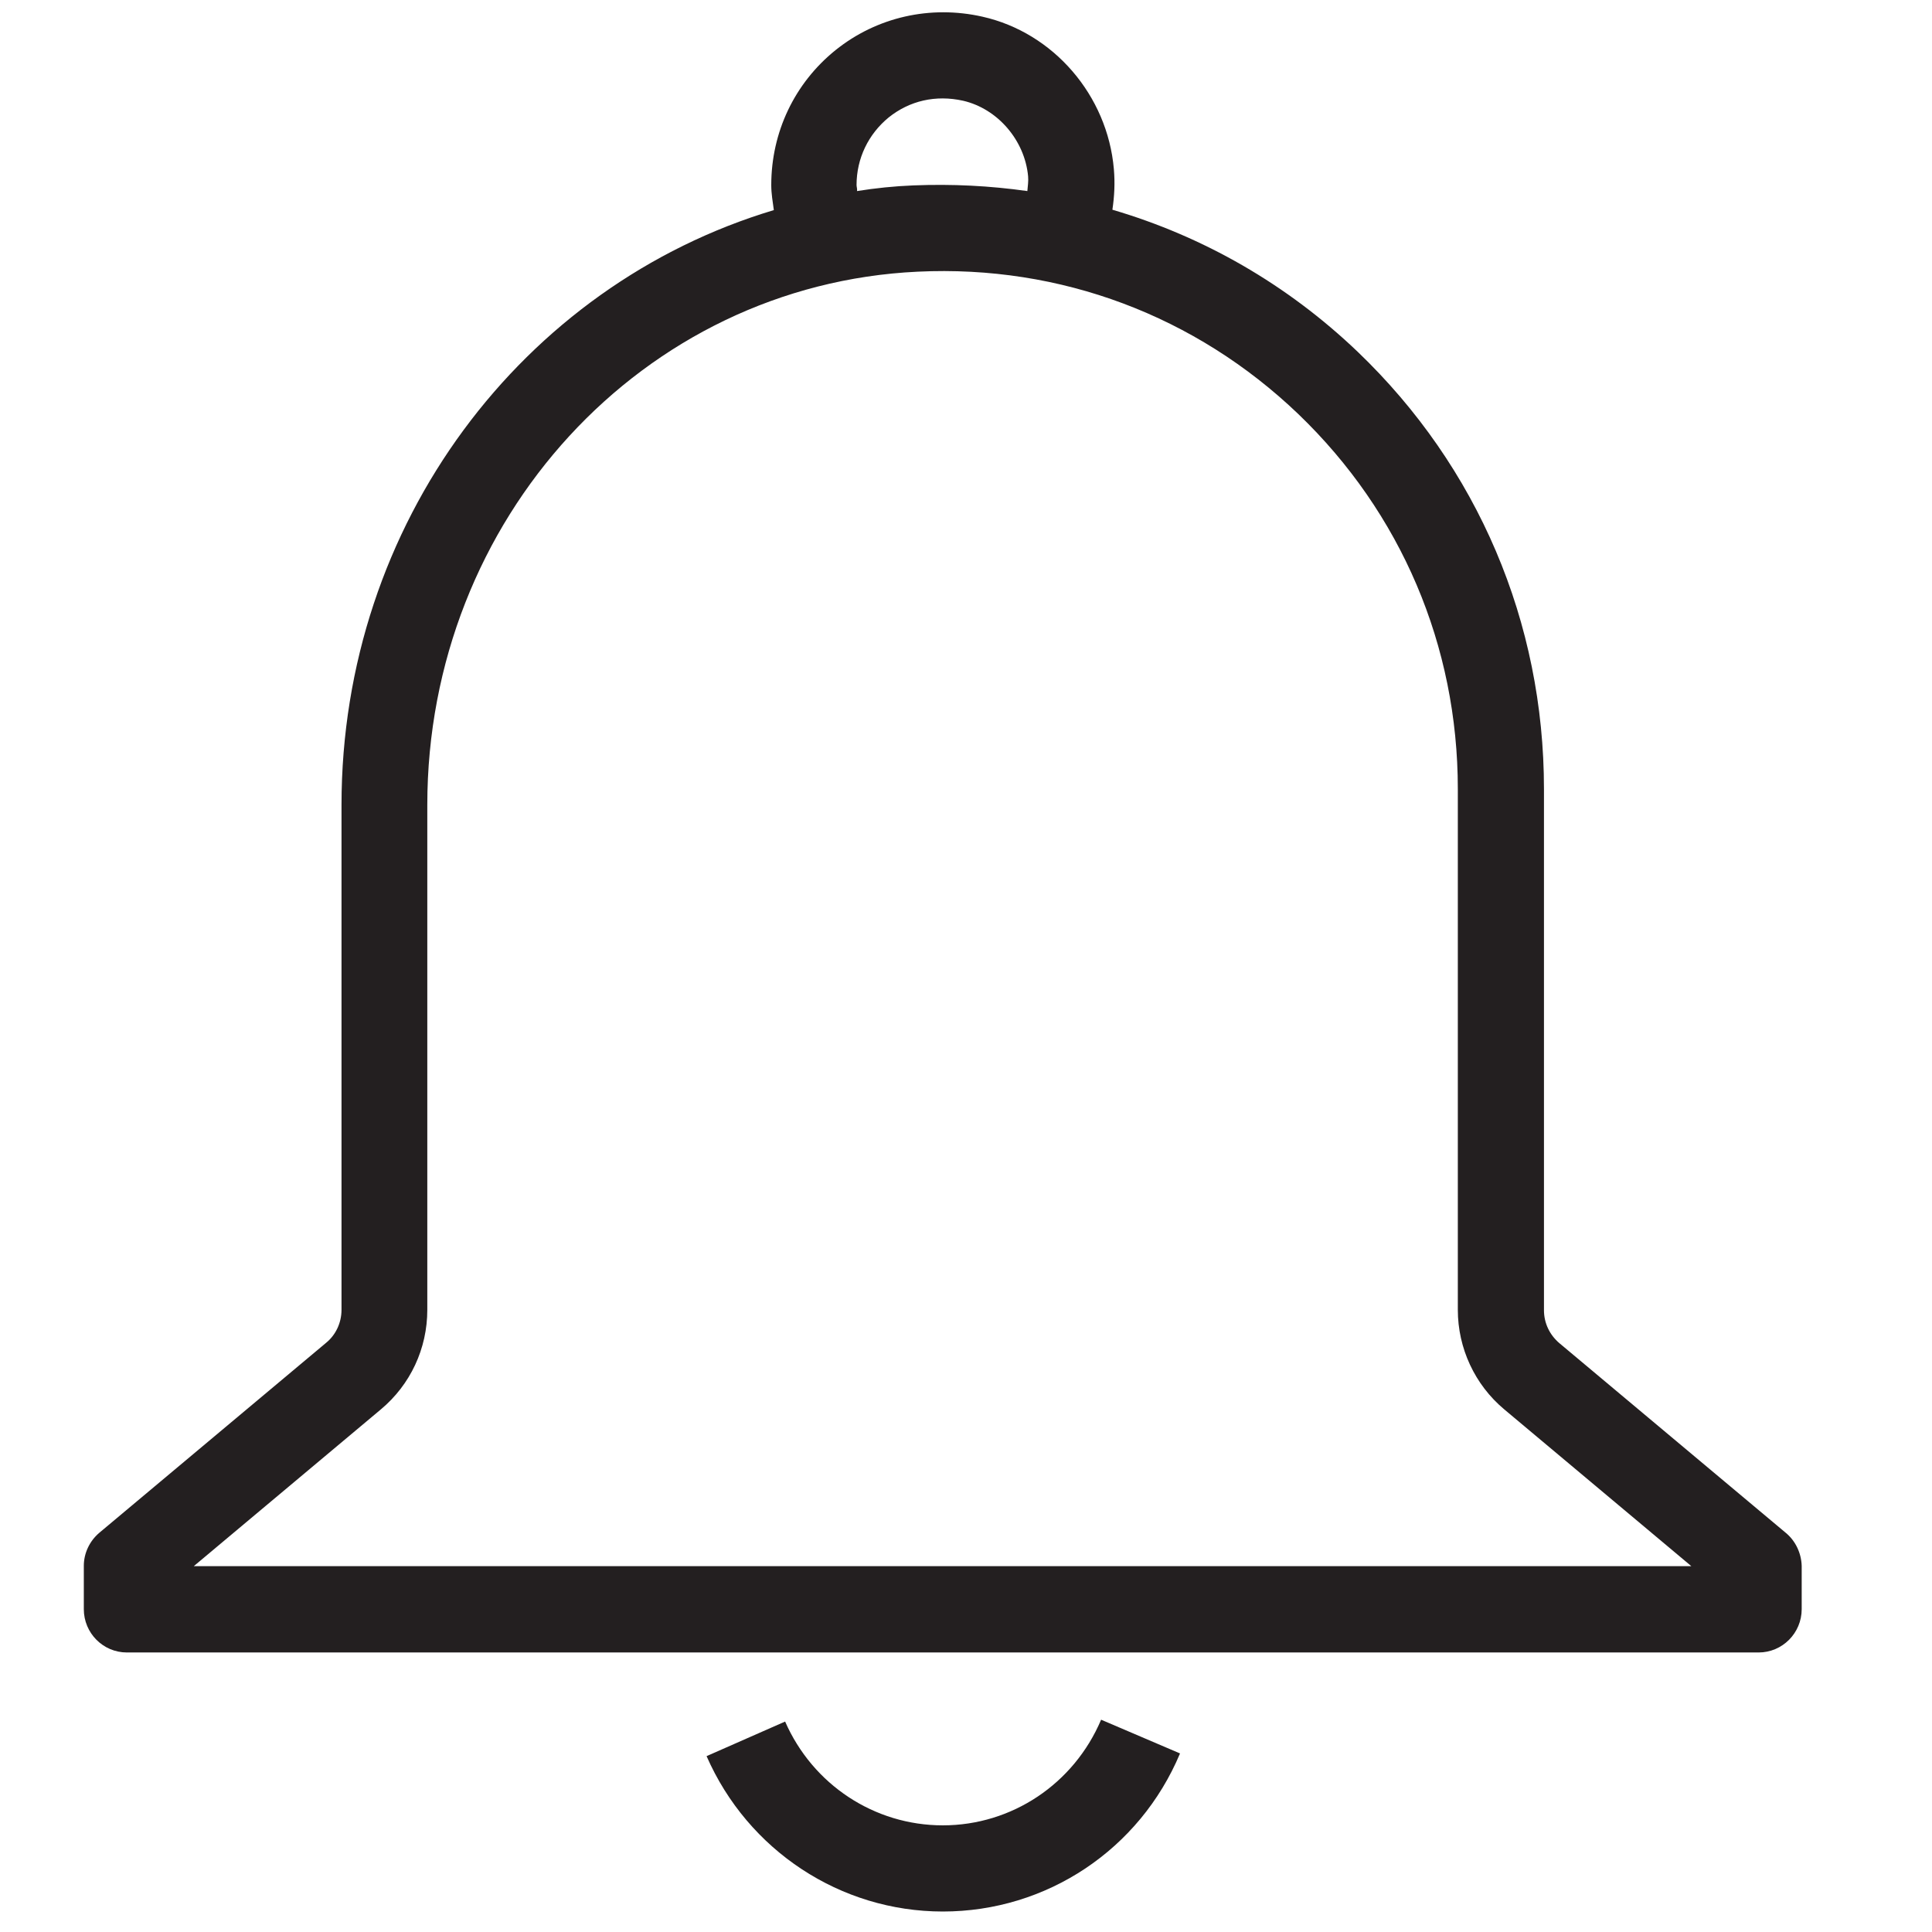 <svg xmlns="http://www.w3.org/2000/svg" xmlns:xlink="http://www.w3.org/1999/xlink" width="30" zoomAndPan="magnify" viewBox="0 0 56.25 61.5" height="30" preserveAspectRatio="xMidYMid meet" version="1.0"><defs><clipPath id="3353d9bca7"><path d="M 19 54 L 35 54 L 35 60.848 L 19 60.848 Z M 19 54 " clip-rule="nonzero"/></clipPath><clipPath id="f958d13468"><path d="M 0 0.156 L 54.77 0.156 L 54.77 53 L 0 53 Z M 0 0.156 " clip-rule="nonzero"/></clipPath></defs><g clip-path="url(#3353d9bca7)"><path fill="#231f20" d="M 27.387 58.105 C 25.207 58.105 23.246 56.809 22.367 54.801 L 19.867 55.902 C 21.18 58.902 24.125 60.848 27.387 60.848 C 30.691 60.848 33.652 58.879 34.938 55.816 L 32.426 54.742 C 31.559 56.785 29.586 58.105 27.387 58.105 Z M 27.387 58.105 " fill-opacity="1" fill-rule="nonzero"/></g><g clip-path="url(#f958d13468)"><path fill="#231f20" d="M 54.234 48.805 L 47.016 42.758 C 46.703 42.492 46.523 42.117 46.523 41.707 L 46.523 25.117 C 46.523 19.809 44.418 14.863 40.594 11.199 C 38.344 9.047 35.672 7.523 32.785 6.676 C 32.848 6.254 32.871 5.828 32.832 5.383 C 32.629 3.035 30.91 1.039 28.648 0.531 C 26.988 0.156 25.281 0.543 23.969 1.598 C 22.668 2.648 21.926 4.207 21.926 5.891 C 21.926 6.168 21.973 6.422 22.008 6.688 C 14.02 9.082 8.246 16.652 8.246 25.625 L 8.246 41.695 C 8.246 42.105 8.066 42.492 7.754 42.746 L 0.535 48.793 C 0.223 49.059 0.043 49.445 0.043 49.844 L 0.043 51.223 C 0.043 51.984 0.656 52.602 1.414 52.602 L 53.355 52.602 C 54.113 52.602 54.727 51.984 54.727 51.223 L 54.727 49.844 C 54.715 49.445 54.535 49.059 54.234 48.805 Z M 24.641 5.891 C 24.641 5.043 25.016 4.27 25.664 3.738 C 26.328 3.207 27.156 3.012 28.035 3.207 C 29.129 3.461 29.996 4.461 30.102 5.613 C 30.117 5.77 30.09 5.926 30.078 6.082 C 28.887 5.914 27.688 5.852 26.445 5.902 C 25.844 5.926 25.242 5.988 24.656 6.082 C 24.668 6.012 24.641 5.949 24.641 5.891 Z M 3.543 49.855 L 9.5 44.863 C 10.438 44.078 10.977 42.93 10.977 41.695 L 10.977 25.625 C 10.977 16.52 17.836 9.059 26.59 8.648 C 31.137 8.43 35.434 10.051 38.703 13.18 C 41.977 16.324 43.781 20.559 43.781 25.117 L 43.781 41.695 C 43.781 42.914 44.32 44.078 45.258 44.863 L 51.215 49.855 Z M 3.543 49.855 " fill-opacity="1" fill-rule="nonzero"/></g></svg>